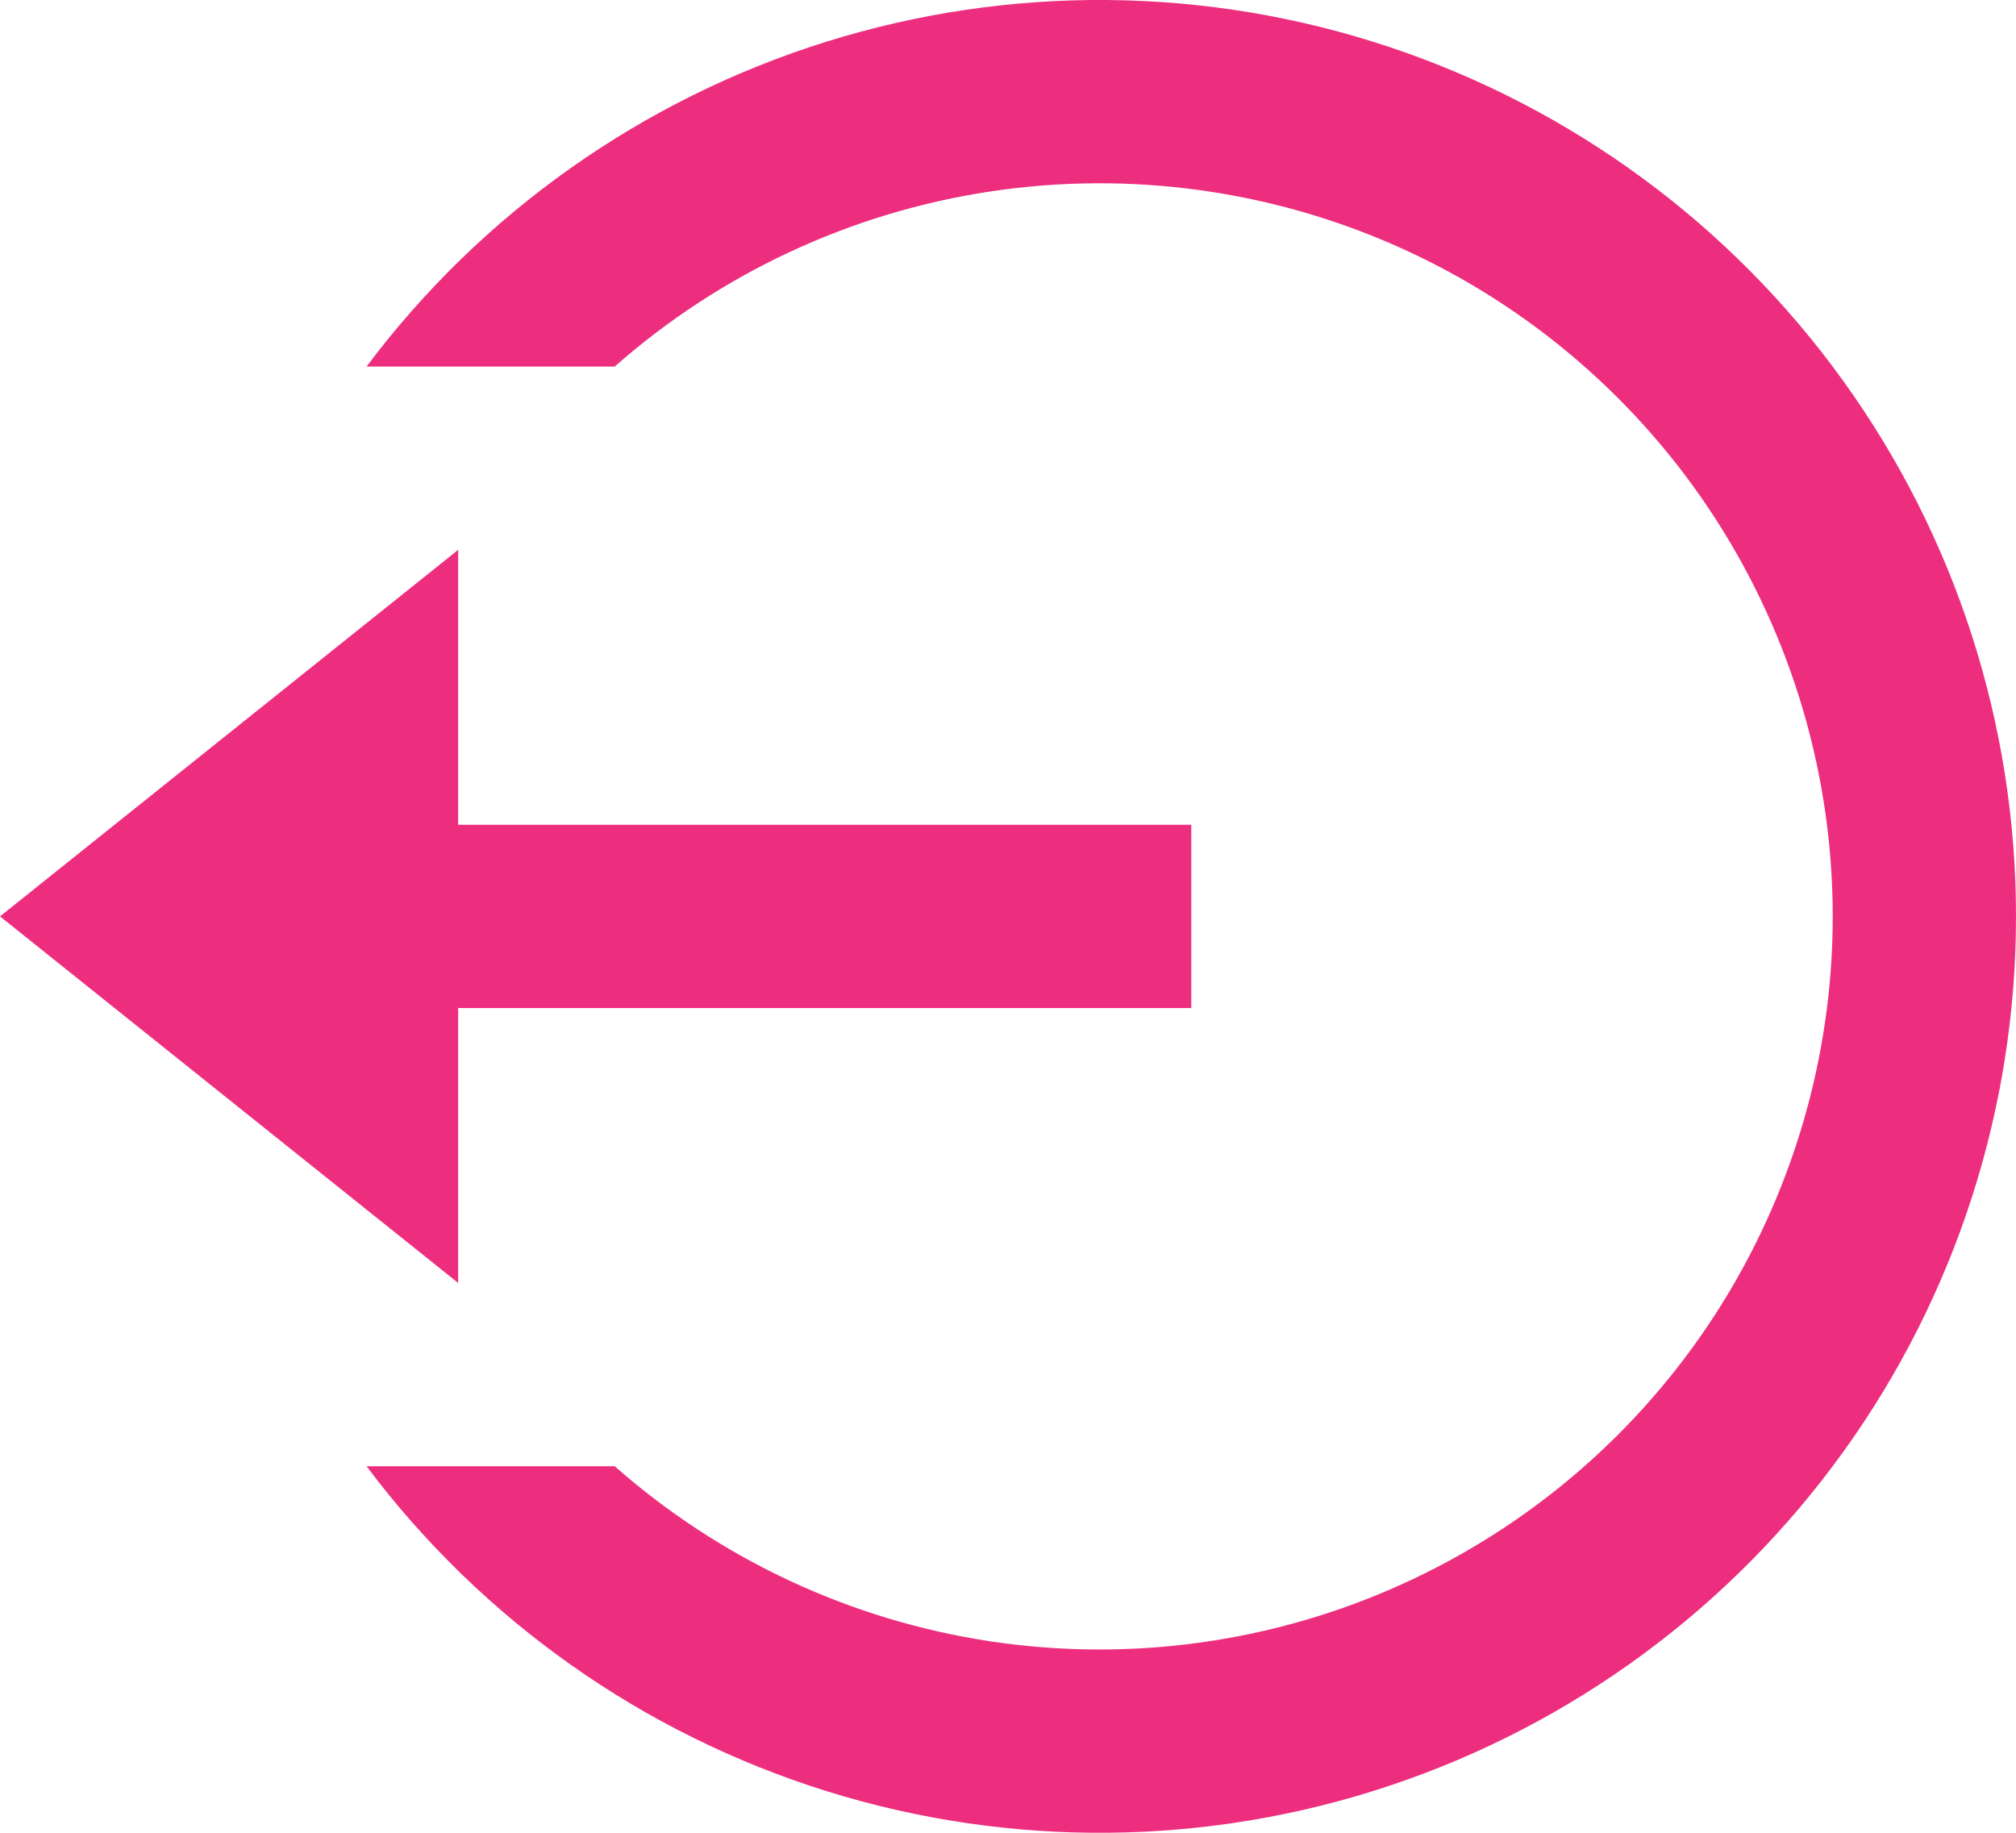 <svg width="22" height="20" viewBox="0 0 22 20" fill="none" xmlns="http://www.w3.org/2000/svg">
<path d="M5 9H13V11H5V14L0 10L5 6V9ZM4 16H6.708C7.863 17.018 9.287 17.682 10.809 17.911C12.332 18.14 13.888 17.925 15.291 17.291C16.694 16.658 17.885 15.633 18.72 14.34C19.555 13.046 20 11.54 20 10C20 8.46 19.555 6.954 18.72 5.66C17.885 4.367 16.694 3.342 15.291 2.708C13.888 2.075 12.332 1.86 10.809 2.089C9.287 2.318 7.863 2.982 6.708 4H4C5.259 2.321 7.015 1.081 9.018 0.455C11.022 -0.171 13.171 -0.151 15.162 0.513C17.153 1.177 18.885 2.45 20.112 4.153C21.34 5.856 22 7.901 22 10C22 12.099 21.34 14.144 20.112 15.847C18.885 17.55 17.153 18.823 15.162 19.487C13.171 20.151 11.022 20.171 9.018 19.545C7.015 18.919 5.259 17.679 4 16Z" fill="#ED2E7E"/>
</svg>

